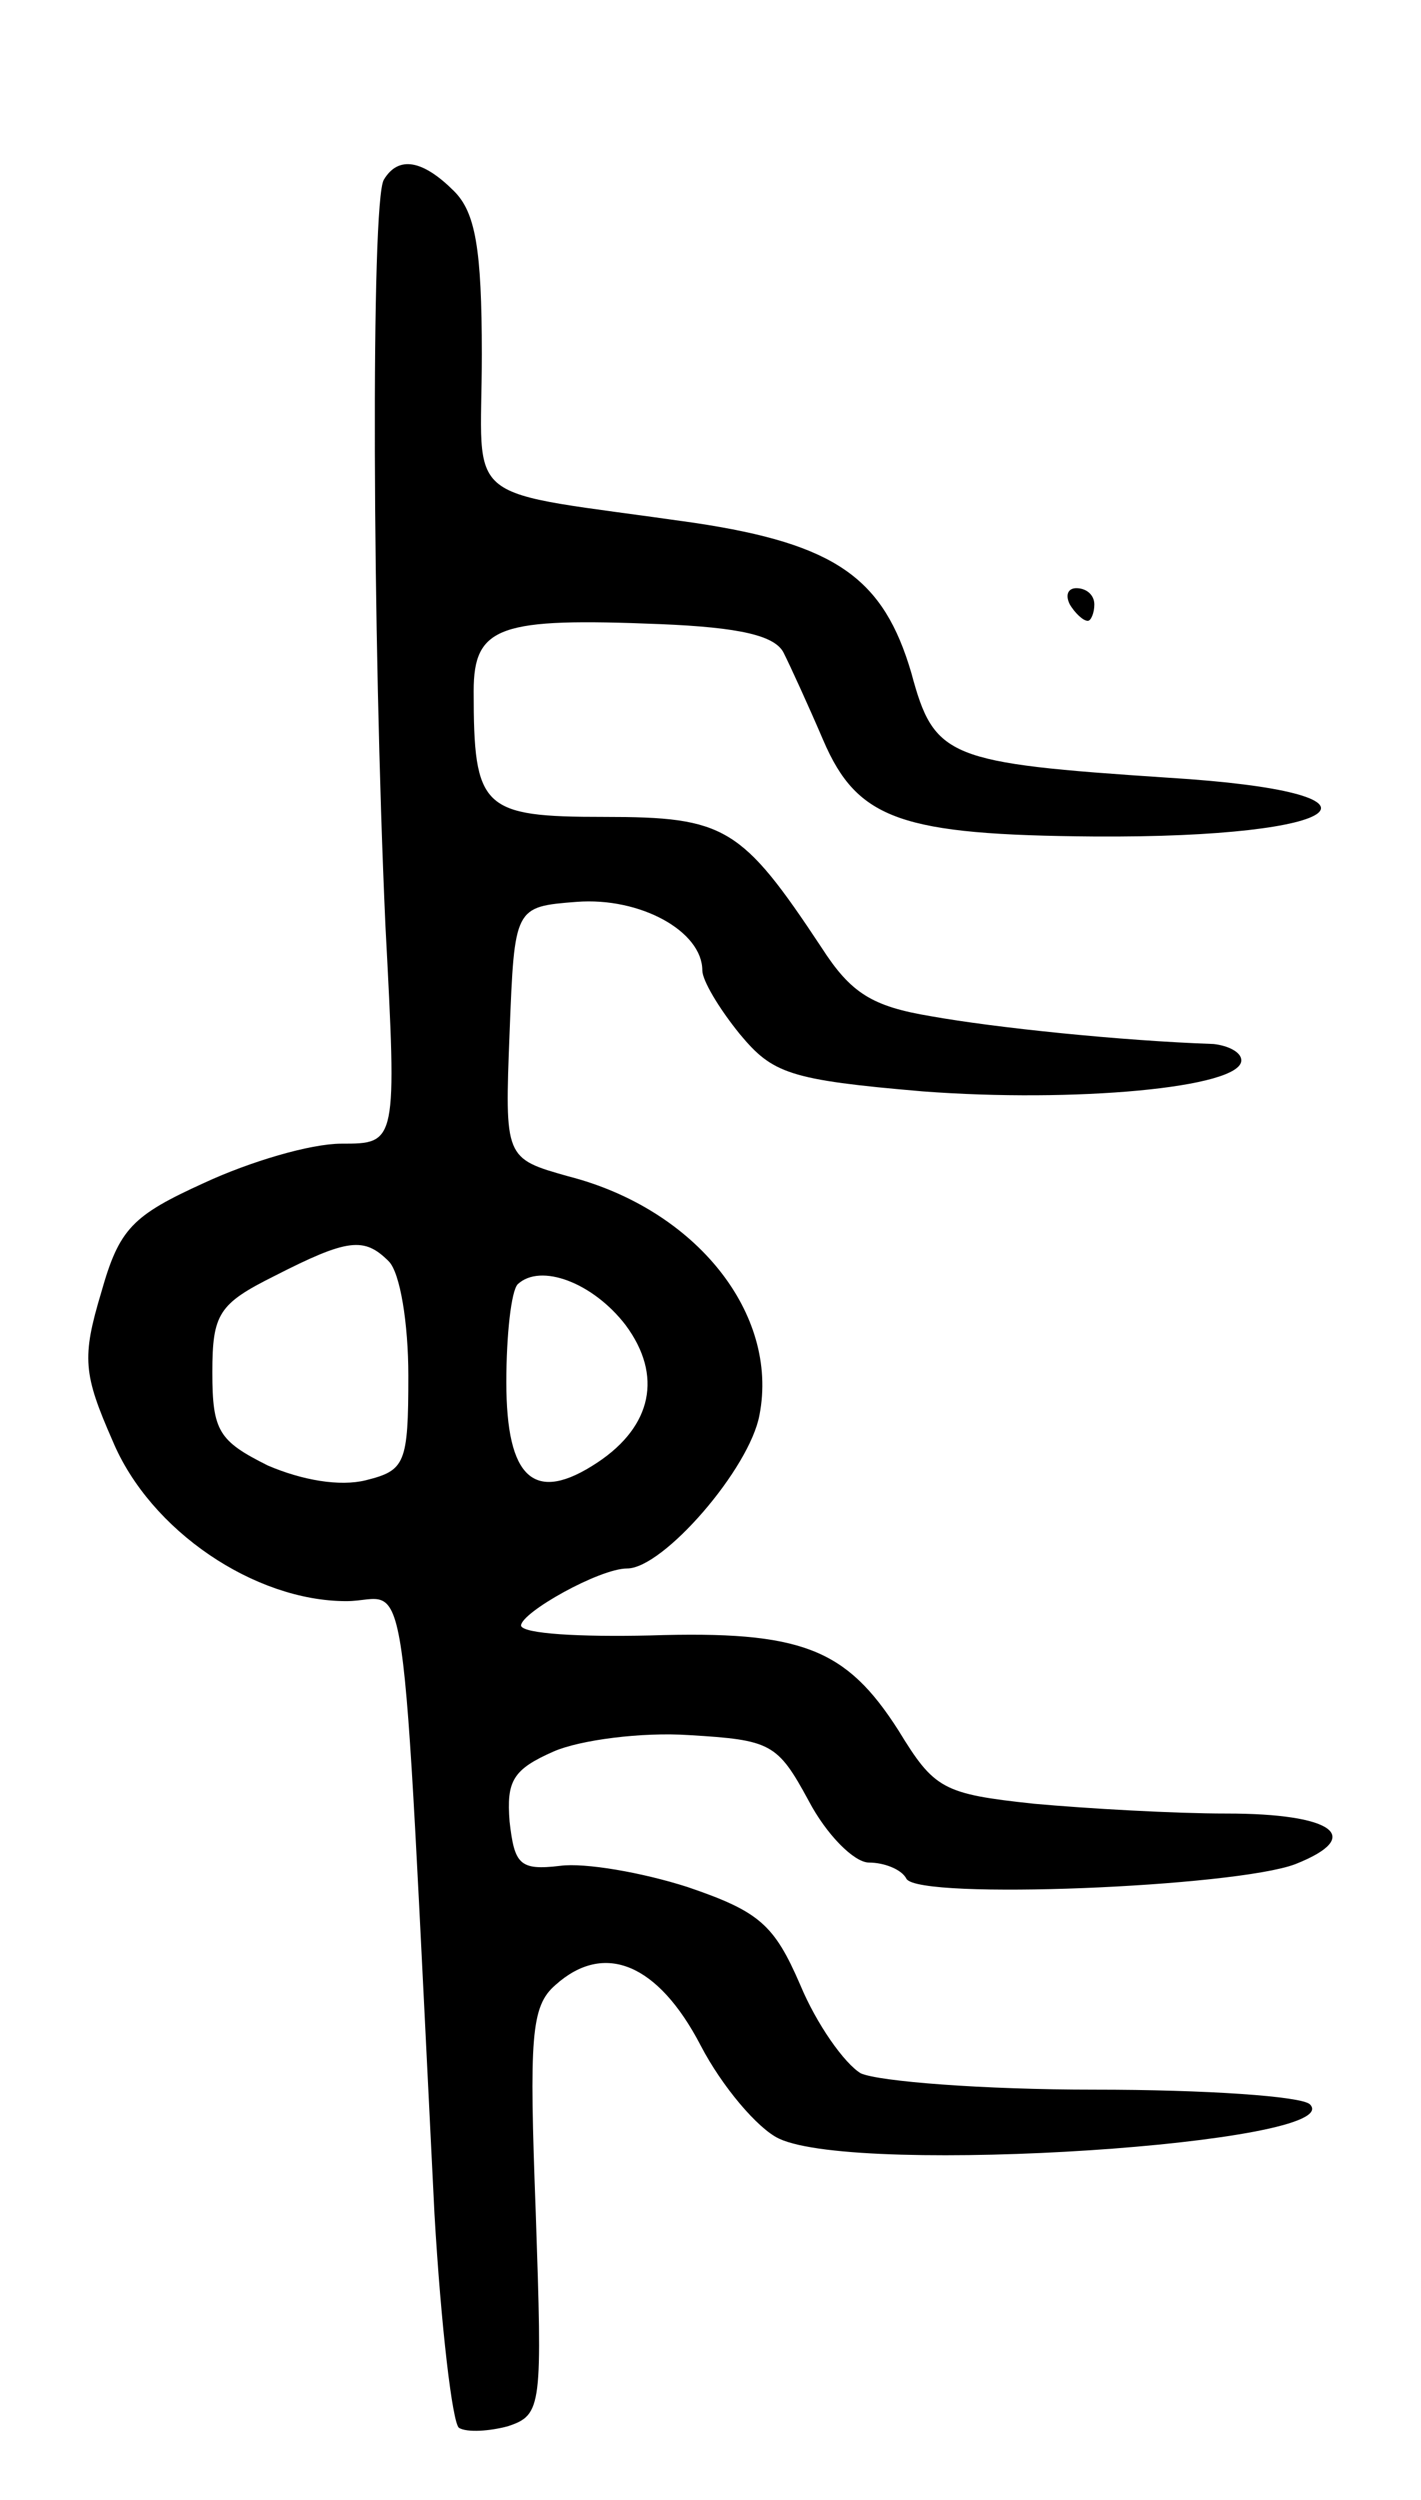 <svg version="1.0" xmlns="http://www.w3.org/2000/svg"
 width="87pt" height="153pt" viewBox="0 0 87 153"
 preserveAspectRatio="xMidYMid meet">
<g transform="translate(0,153) scale(0.1,-0.1)"
fill="#000000" stroke="none">
<path d="M235 1420 c-8 -13 -7 -280 1 -457 7 -133 7 -133 -27 -133 -19 0 -56
-11 -84 -24 -44 -20 -52 -28 -63 -67 -12 -40 -11 -50 7 -91 23 -55 87 -98 143
-98 39 0 33 44 54 -375 4 -69 11 -128 15 -131 5 -3 19 -2 30 1 21 7 21 12 17
131 -4 107 -3 126 12 139 30 27 63 13 89 -37 13 -25 35 -51 48 -57 49 -23 349
-3 325 21 -5 5 -64 9 -132 9 -68 0 -132 5 -143 10 -10 6 -27 30 -37 54 -16 37
-25 45 -69 60 -28 9 -63 15 -78 13 -25 -3 -28 1 -31 27 -2 25 2 32 27 43 16 7
54 12 83 10 50 -3 54 -5 73 -40 11 -21 28 -38 37 -38 9 0 20 -4 23 -10 8 -13
201 -5 238 9 43 17 23 31 -42 31 -32 0 -85 3 -118 6 -56 6 -61 9 -83 45 -32
50 -59 61 -152 58 -43 -1 -78 1 -79 6 0 8 48 35 65 35 22 0 75 61 81 94 12 62
-39 126 -117 146 -39 11 -39 11 -36 88 3 77 3 77 41 80 39 3 77 -18 77 -42 0
-6 10 -23 23 -39 20 -24 30 -28 112 -35 92 -7 195 2 195 19 0 5 -8 9 -17 10
-57 2 -134 10 -173 17 -36 6 -49 14 -67 42 -49 74 -59 80 -133 80 -75 0 -80 5
-80 77 0 40 16 45 114 41 49 -2 71 -7 76 -18 4 -8 15 -32 24 -53 21 -49 48
-58 166 -59 158 -1 192 27 45 36 -135 9 -143 12 -157 64 -17 58 -46 79 -133
92 -146 21 -130 8 -130 103 0 65 -4 87 -17 100 -19 19 -34 22 -43 7z m3 -662
c7 -7 12 -38 12 -70 0 -54 -2 -58 -26 -64 -16 -4 -39 0 -60 9 -30 15 -34 21
-34 57 0 36 4 42 38 59 45 23 55 24 70 9z m145 -39 c23 -31 16 -62 -17 -84
-39 -26 -56 -10 -56 49 0 29 3 56 7 60 14 13 46 1 66 -25z"/>
<path d="M655 1160 c3 -5 8 -10 11 -10 2 0 4 5 4 10 0 6 -5 10 -11 10 -5 0 -7
-4 -4 -10z"/>
</g>
</svg>
